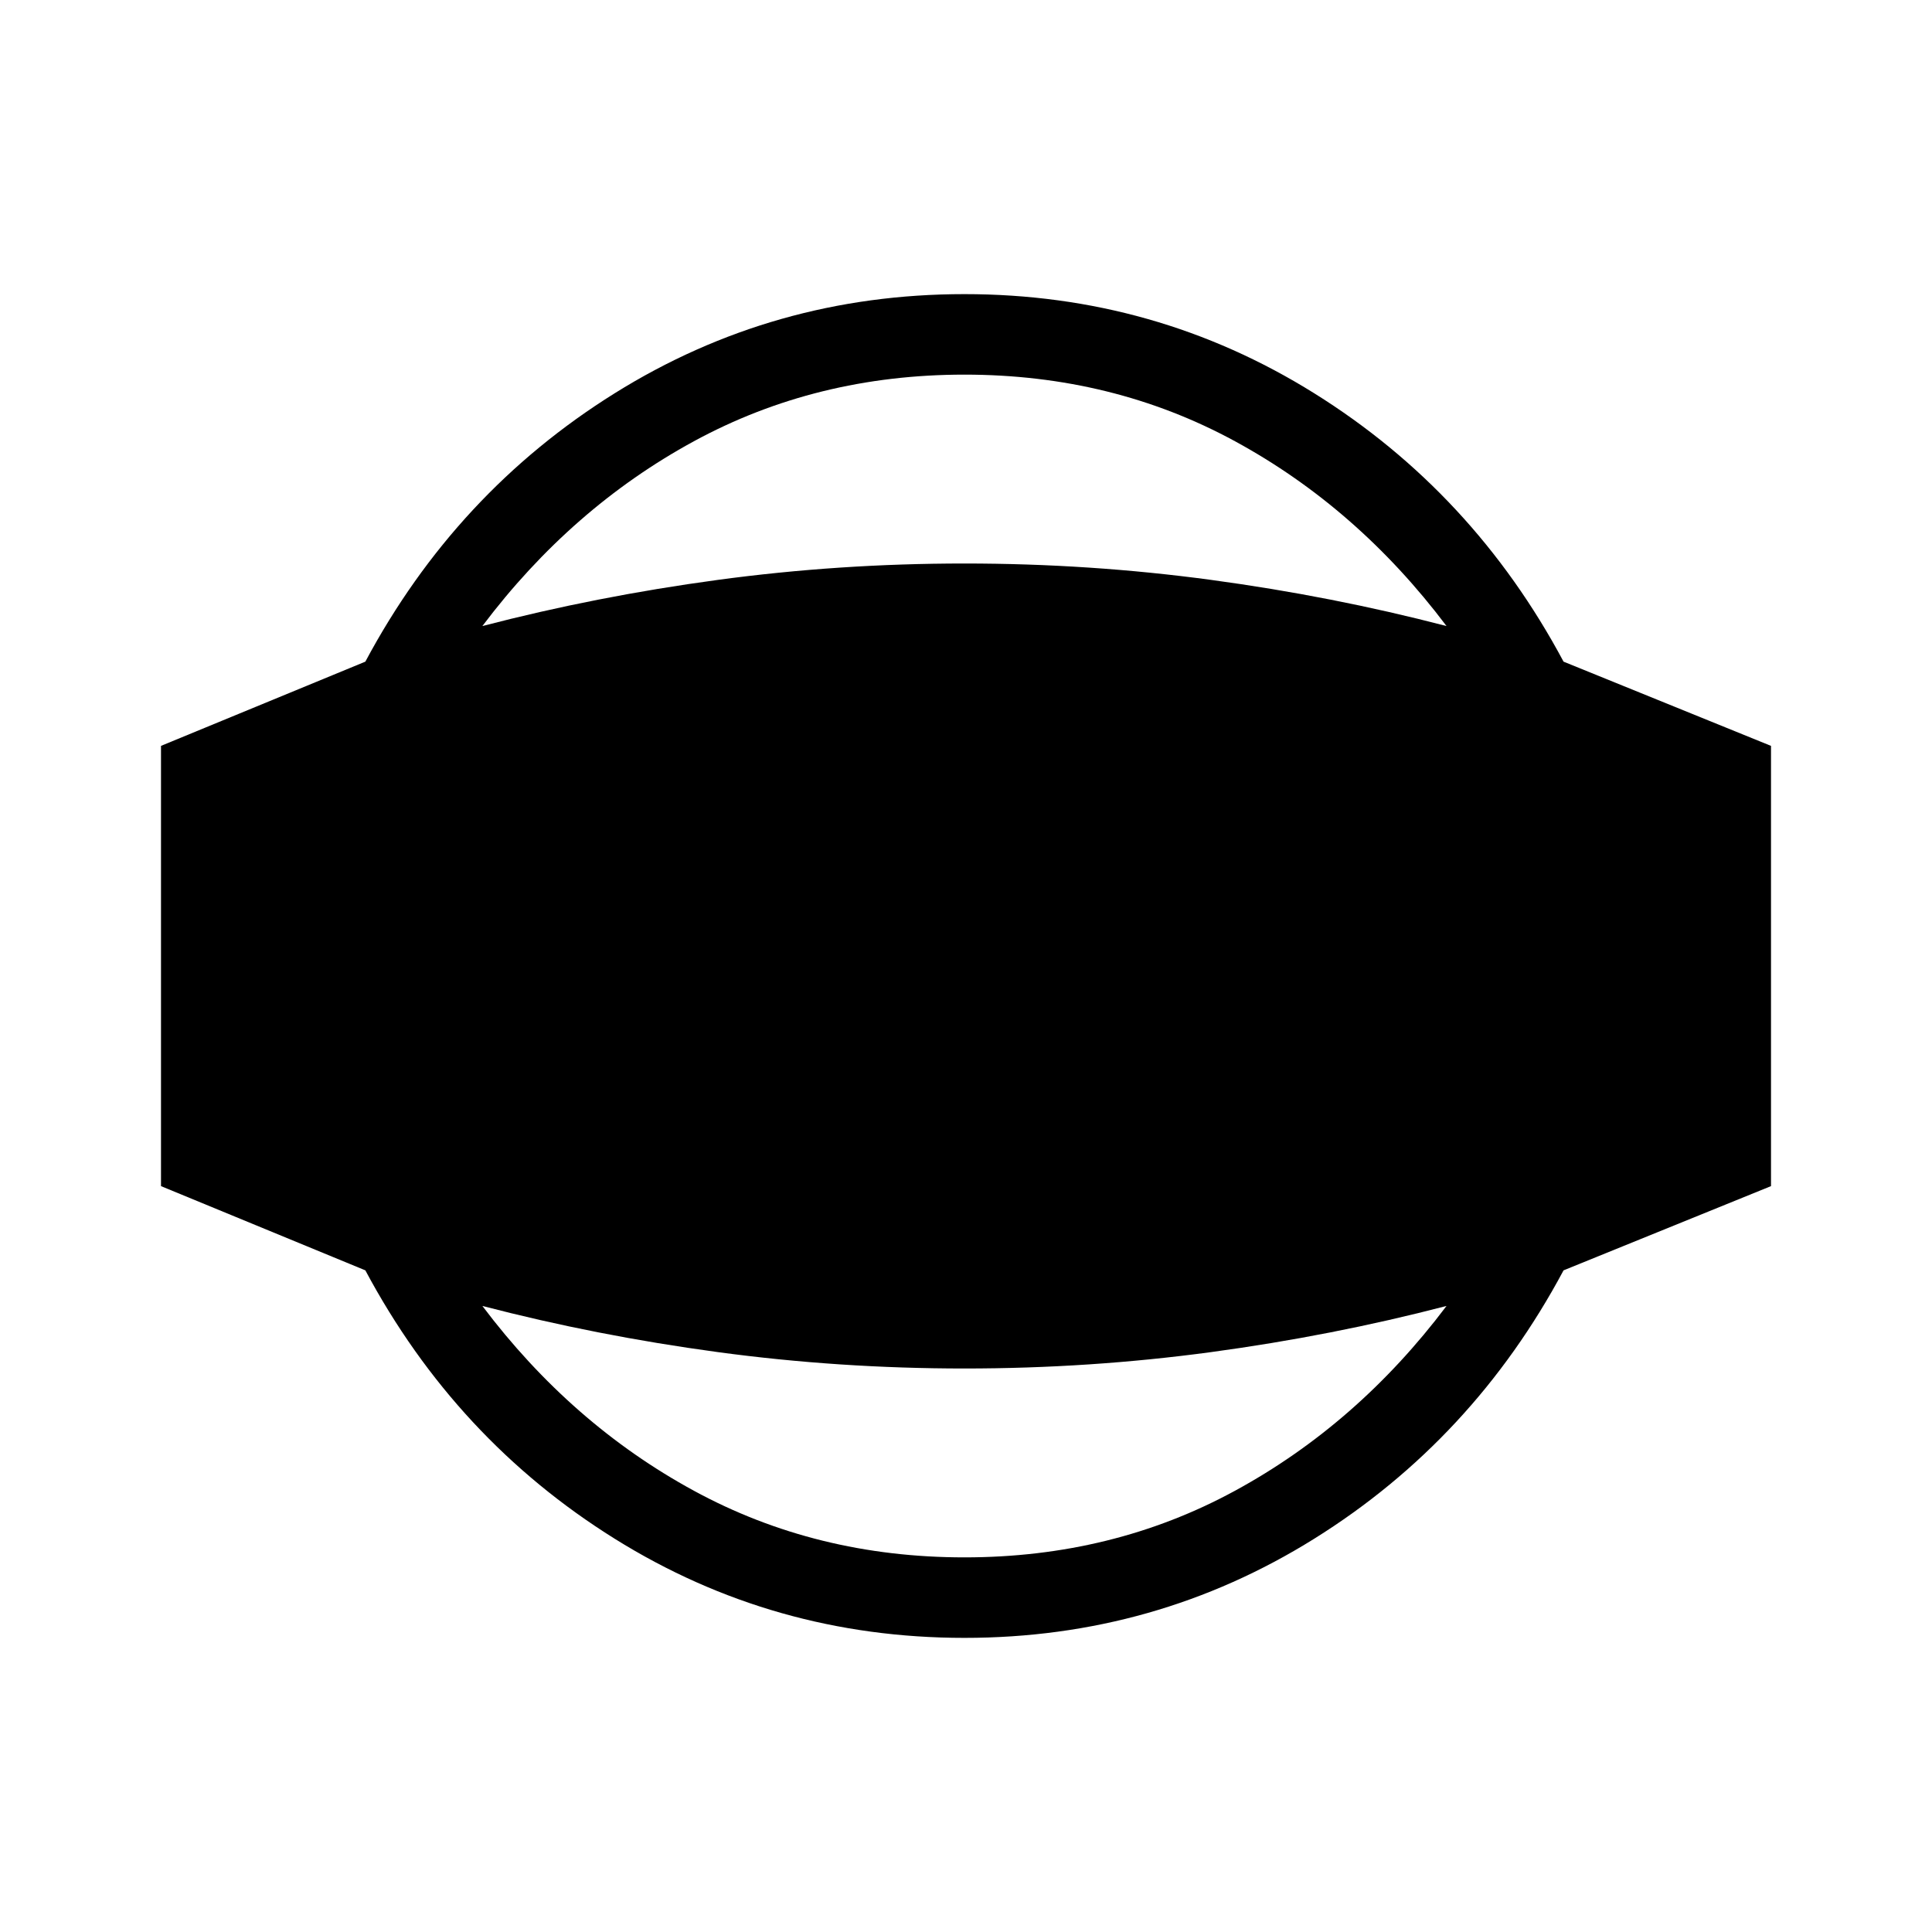 <svg xmlns="http://www.w3.org/2000/svg" height="24" viewBox="0 -960 960 960" width="24"><path d="M479.23-146.15q-94.85 0-173.81-49.27-78.96-49.27-123.88-133.35L80-370.62v-218.76l101.54-41.85q44.92-84.08 123.88-133.35 78.96-49.27 173.81-49.27 94.85 0 173.81 49.27Q732-715.31 776.92-631.23L880-589.38v218.76l-103.08 41.85Q732-244.69 653.04-195.42q-78.96 49.27-173.81 49.27Zm0-40q73.62 0 134.46-33.12 60.85-33.11 105.08-91.81-56.69 14.77-116.96 22.93Q541.54-280 479.23-280q-62.31 0-122.58-8.15-60.27-8.16-116.96-22.93 44.23 58.7 105.08 91.81 60.85 33.12 134.46 33.12Zm0-587.7q-73.61 0-134.46 33.12-60.85 33.11-105.08 91.81 56.69-14.77 116.96-22.93Q416.92-680 479.23-680q62.31 0 122.58 8.15 60.27 8.16 116.96 22.93-44.23-58.7-105.08-91.81-60.84-33.12-134.46-33.12Z"/></svg>